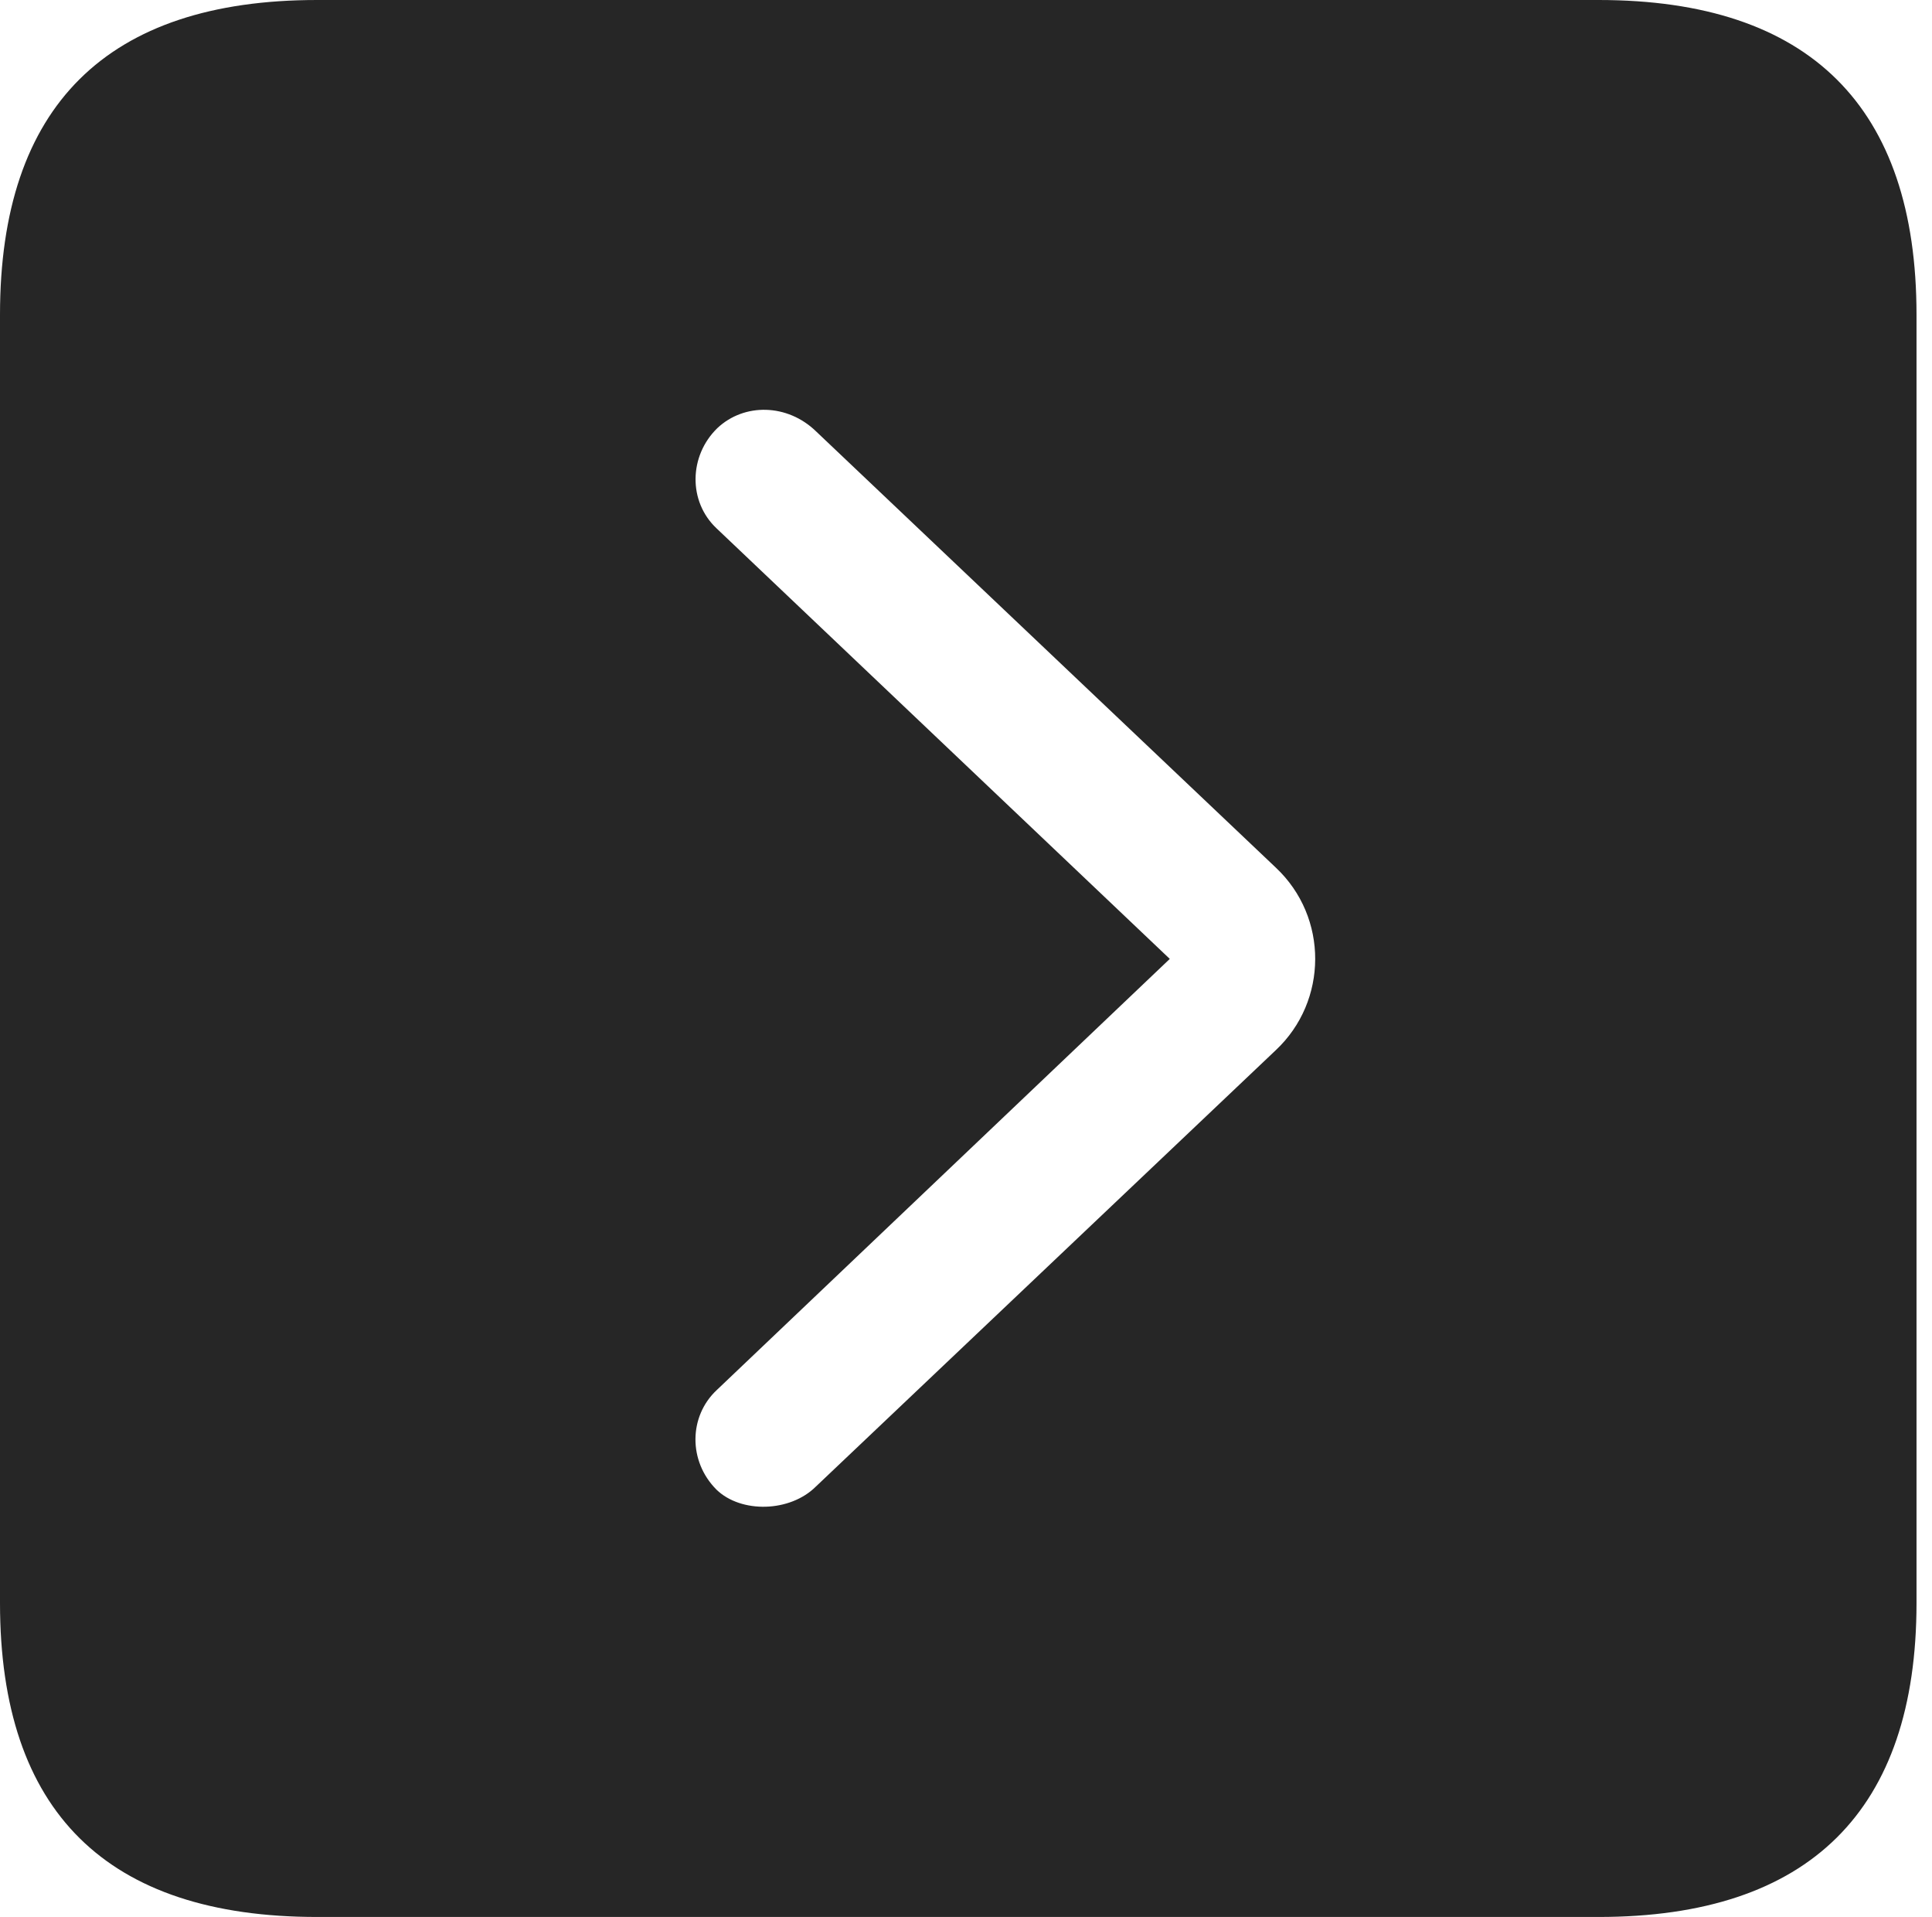 <?xml version="1.0" encoding="UTF-8"?>
<!--Generator: Apple Native CoreSVG 326-->
<!DOCTYPE svg
PUBLIC "-//W3C//DTD SVG 1.1//EN"
       "http://www.w3.org/Graphics/SVG/1.1/DTD/svg11.dtd">
<svg version="1.1" xmlns="http://www.w3.org/2000/svg" xmlns:xlink="http://www.w3.org/1999/xlink" viewBox="0 0 46.289 45.918">
 <g>
  <rect height="45.918" opacity="0" width="46.289" x="0" y="0"/>
  <path d="M45.918 7.539L45.918 38.398C45.918 43.359 43.359 45.918 38.301 45.918L7.598 45.918C2.559 45.918 0 43.398 0 38.398L0 7.539C0 2.539 2.559 0 7.598 0L38.301 0C43.359 0 45.918 2.559 45.918 7.539ZM17.188 10.254C16.504 10.918 16.484 12.012 17.168 12.656L28.027 22.969L17.168 33.301C16.504 33.926 16.484 35 17.168 35.684C17.754 36.25 18.926 36.23 19.551 35.605L30.566 25.156C31.816 23.984 31.836 21.973 30.566 20.781L19.551 10.332C18.867 9.668 17.832 9.648 17.188 10.254Z" fill="black" fill-opacity="0.85"/>
 </g>
</svg>
